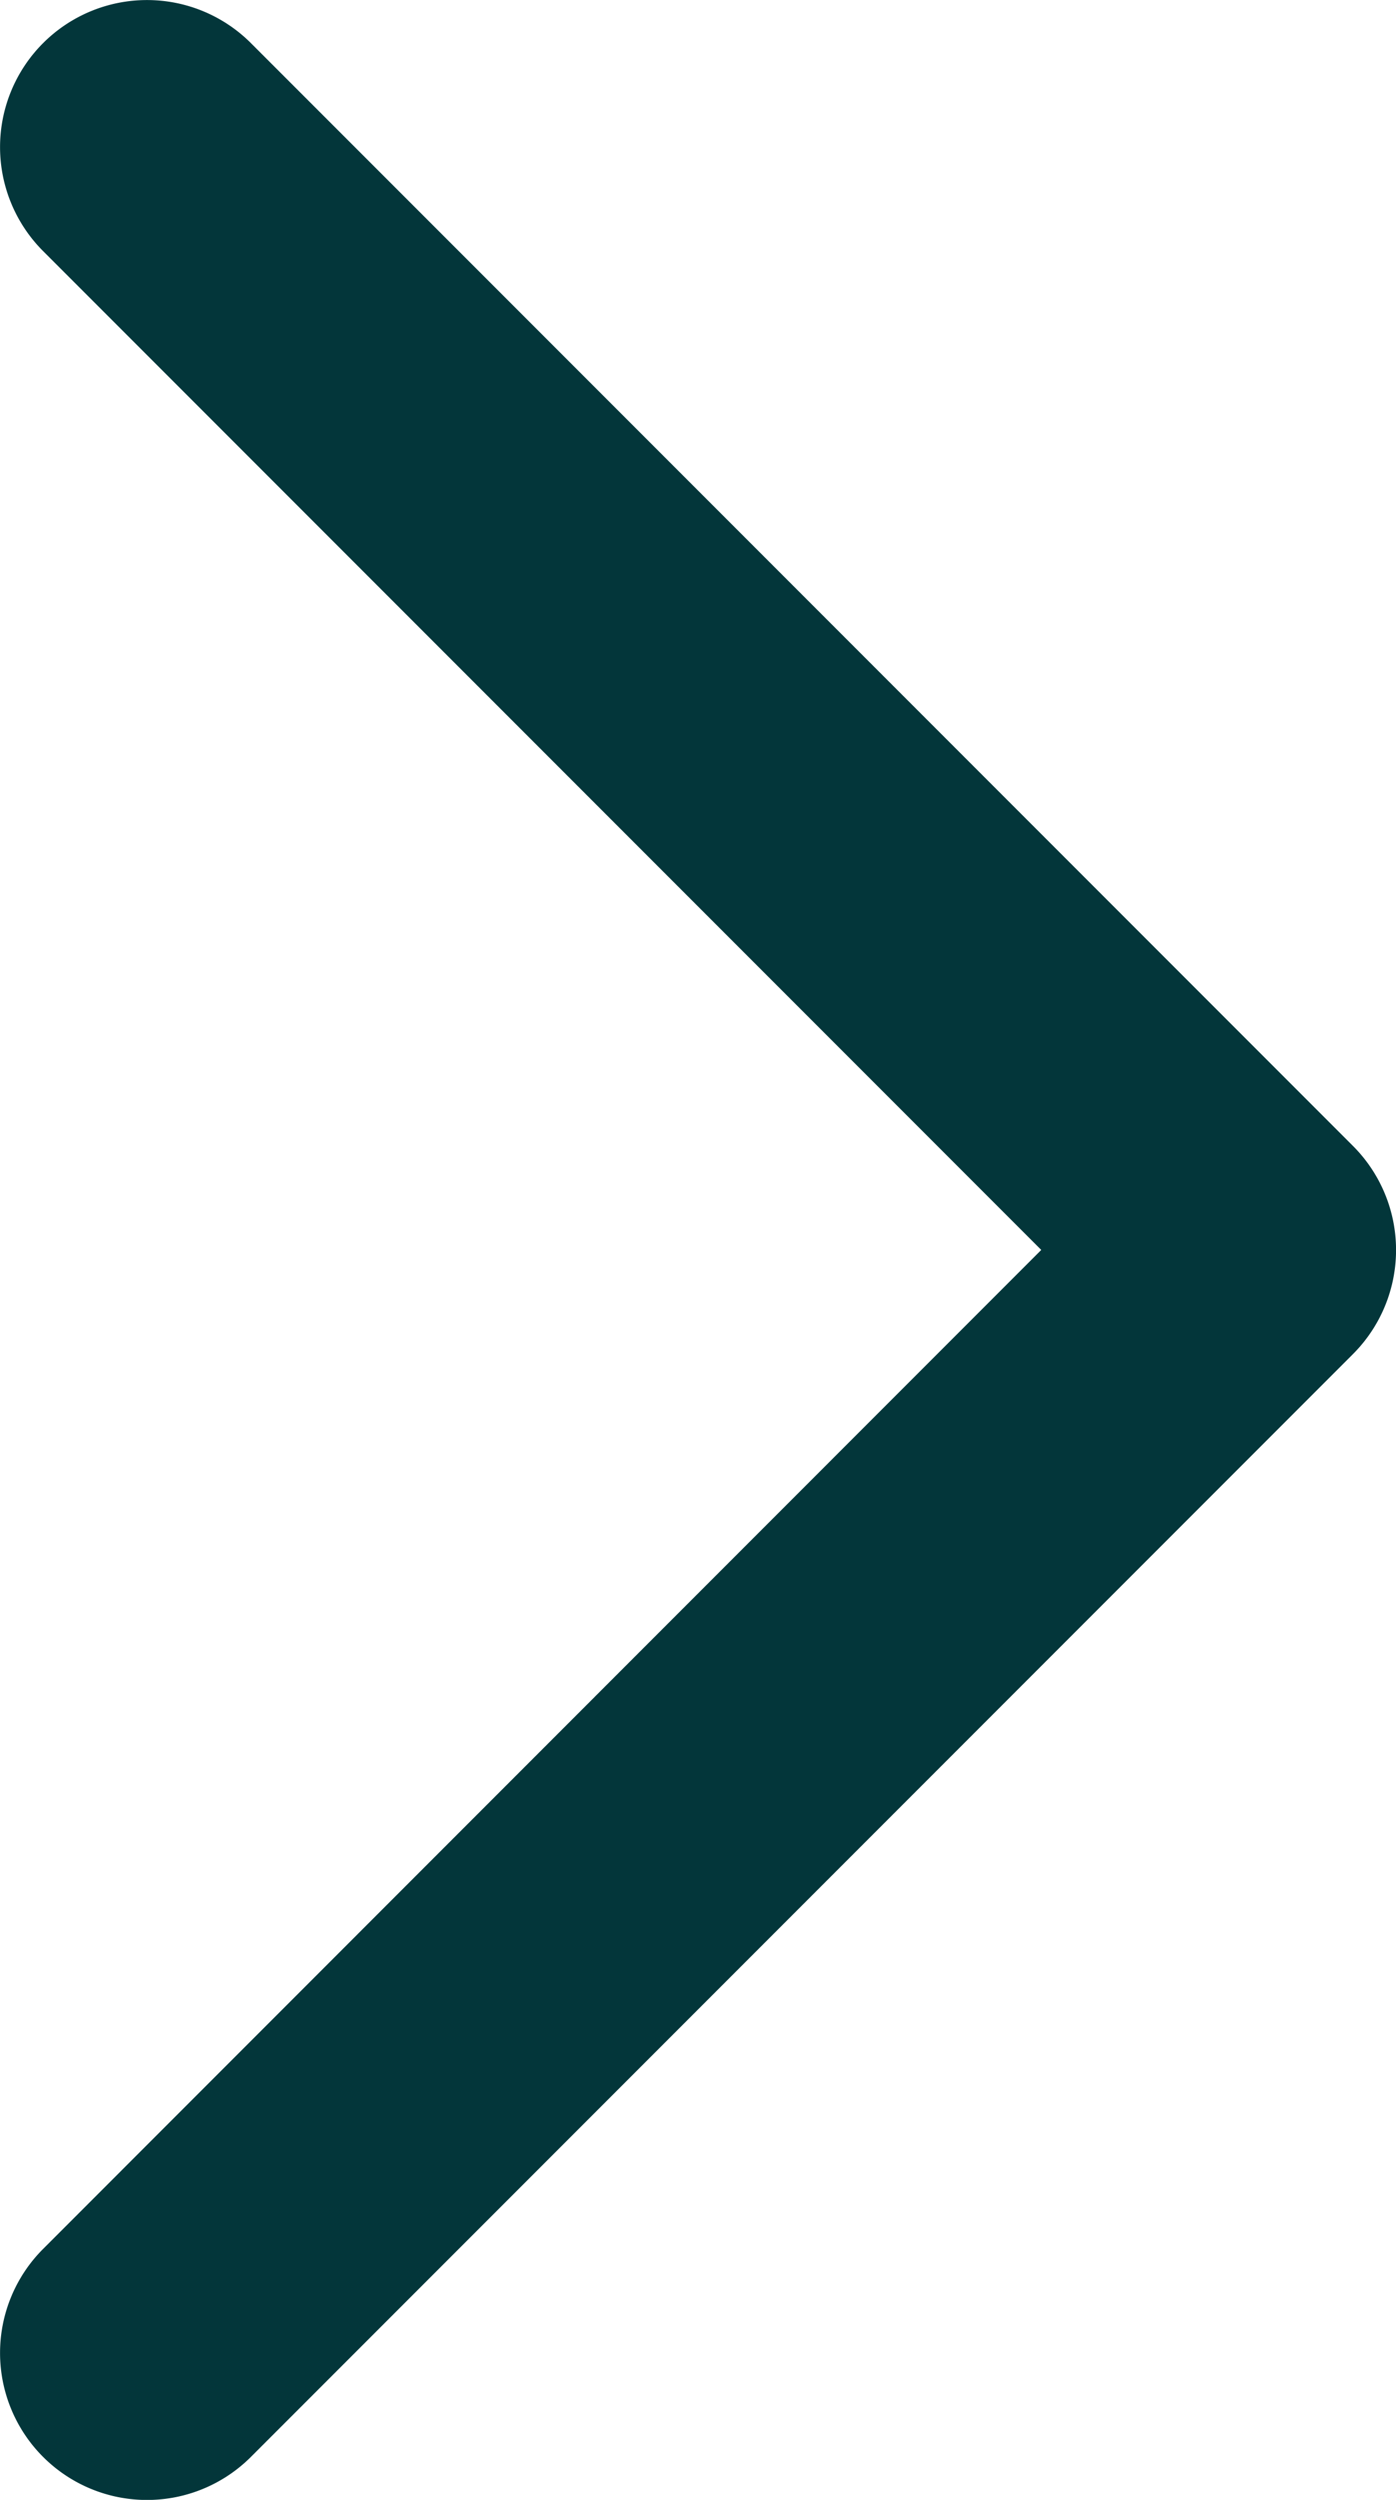 <svg xmlns="http://www.w3.org/2000/svg" width="8.941" height="16" viewBox="0 0 8.941 16">
  <path id="Untitled_3ed" data-name="Untitled 3ed" d="M16.666,10.835,9.607,3.776A.941.941,0,1,0,8.276,5.107L14.669,11.5,8.276,17.894a.941.941,0,1,0,1.331,1.331l7.059-7.059a.942.942,0,0,0,0-1.331Z" transform="translate(-8 -3.5)" fill="#03363a"/>
</svg>
